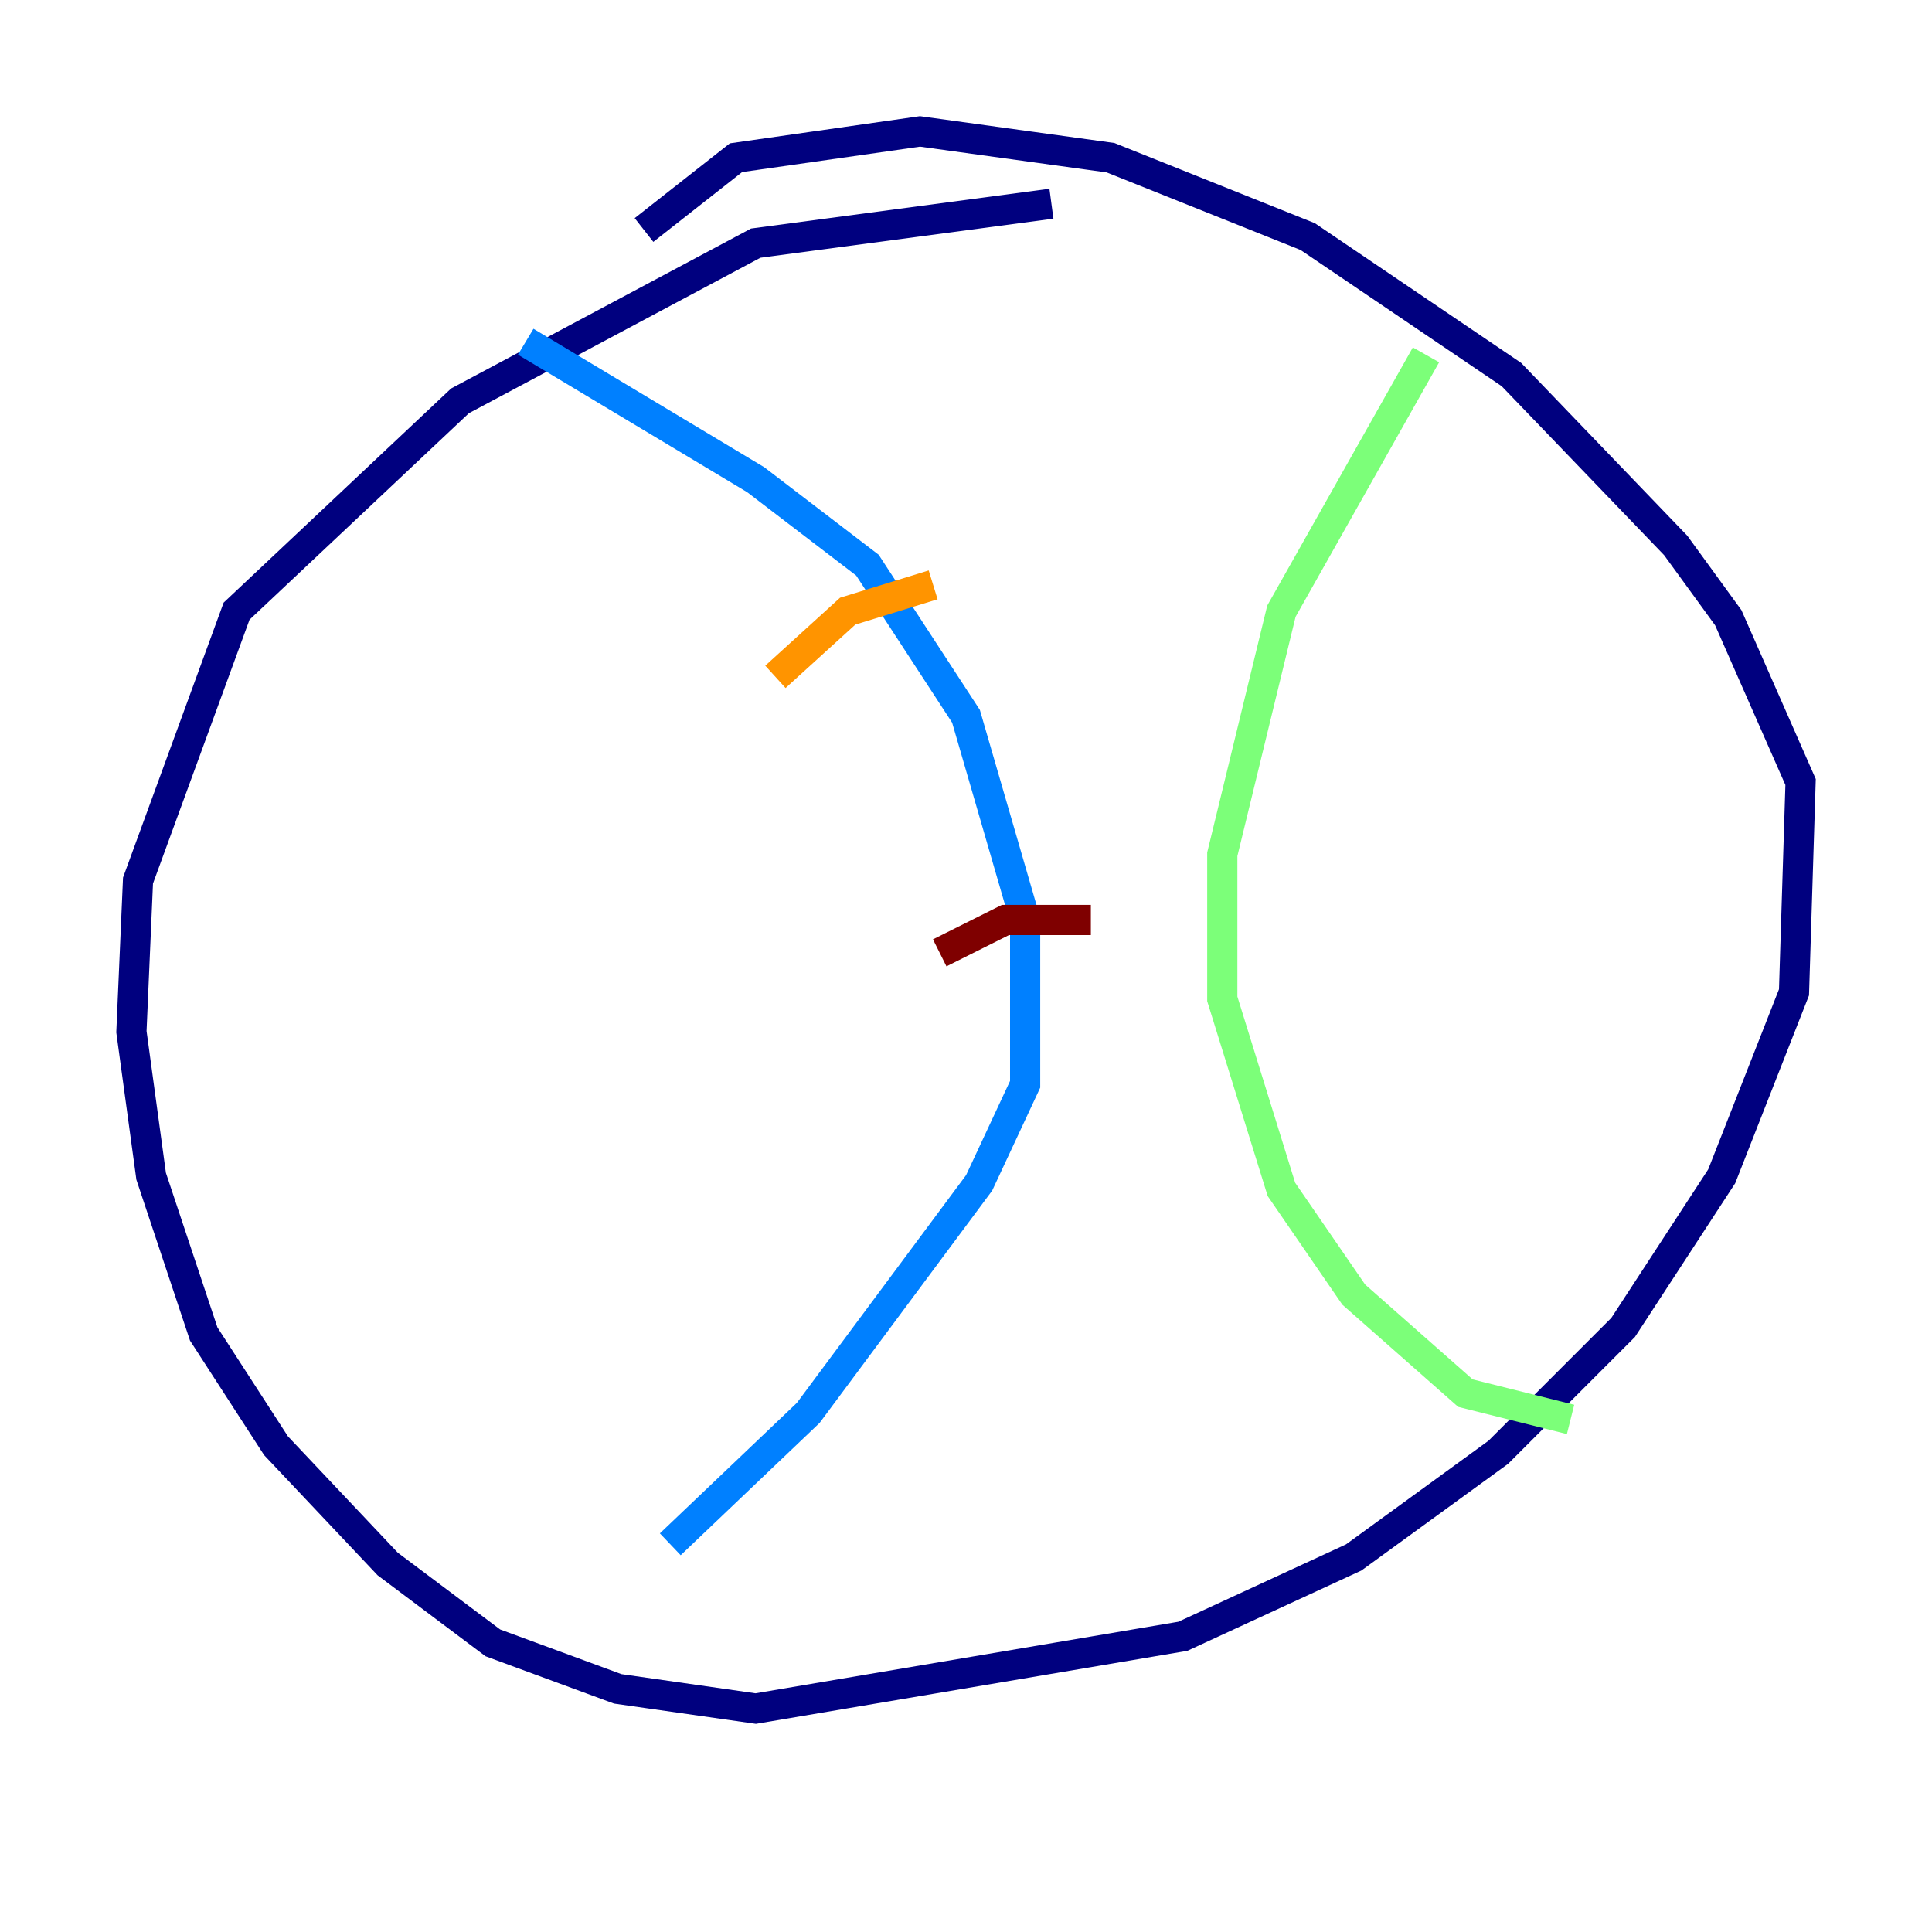 <?xml version="1.0" encoding="utf-8" ?>
<svg baseProfile="tiny" height="128" version="1.2" viewBox="0,0,128,128" width="128" xmlns="http://www.w3.org/2000/svg" xmlns:ev="http://www.w3.org/2001/xml-events" xmlns:xlink="http://www.w3.org/1999/xlink"><defs /><polyline fill="none" points="69.66,13.497 50.068,16.109 30.476,26.558 15.674,40.49 9.143,58.34 8.707,68.354 10.014,77.932 13.497,88.381 18.286,95.782 25.687,103.619 32.653,108.844 40.925,111.891 50.068,113.197 78.367,108.408 89.687,103.184 99.265,96.218 107.537,87.946 114.068,77.932 118.857,65.742 119.293,51.809 114.503,40.925 111.02,36.136 100.136,24.816 86.639,15.674 73.578,10.449 60.952,8.707 48.762,10.449 42.667,15.238" stroke="#00007f" stroke-width="2" /><polyline fill="none" points="34.83,22.64 50.068,31.782 57.469,37.442 64.0,47.456 67.918,60.952 67.918,71.837 64.871,78.367 53.551,93.605 44.408,102.313" stroke="#0080ff" stroke-width="2" /><polyline fill="none" points="94.476,23.51 84.898,40.49 80.98,56.599 80.98,66.177 84.898,78.803 89.687,85.769 97.088,92.299 104.054,94.041" stroke="#7cff79" stroke-width="2" /><polyline fill="none" points="51.374,44.843 56.163,40.49 61.823,38.748" stroke="#ff9400" stroke-width="2" /><polyline fill="none" points="62.258,63.129 66.612,60.952 72.272,60.952" stroke="#7f0000" stroke-width="2" /></svg>